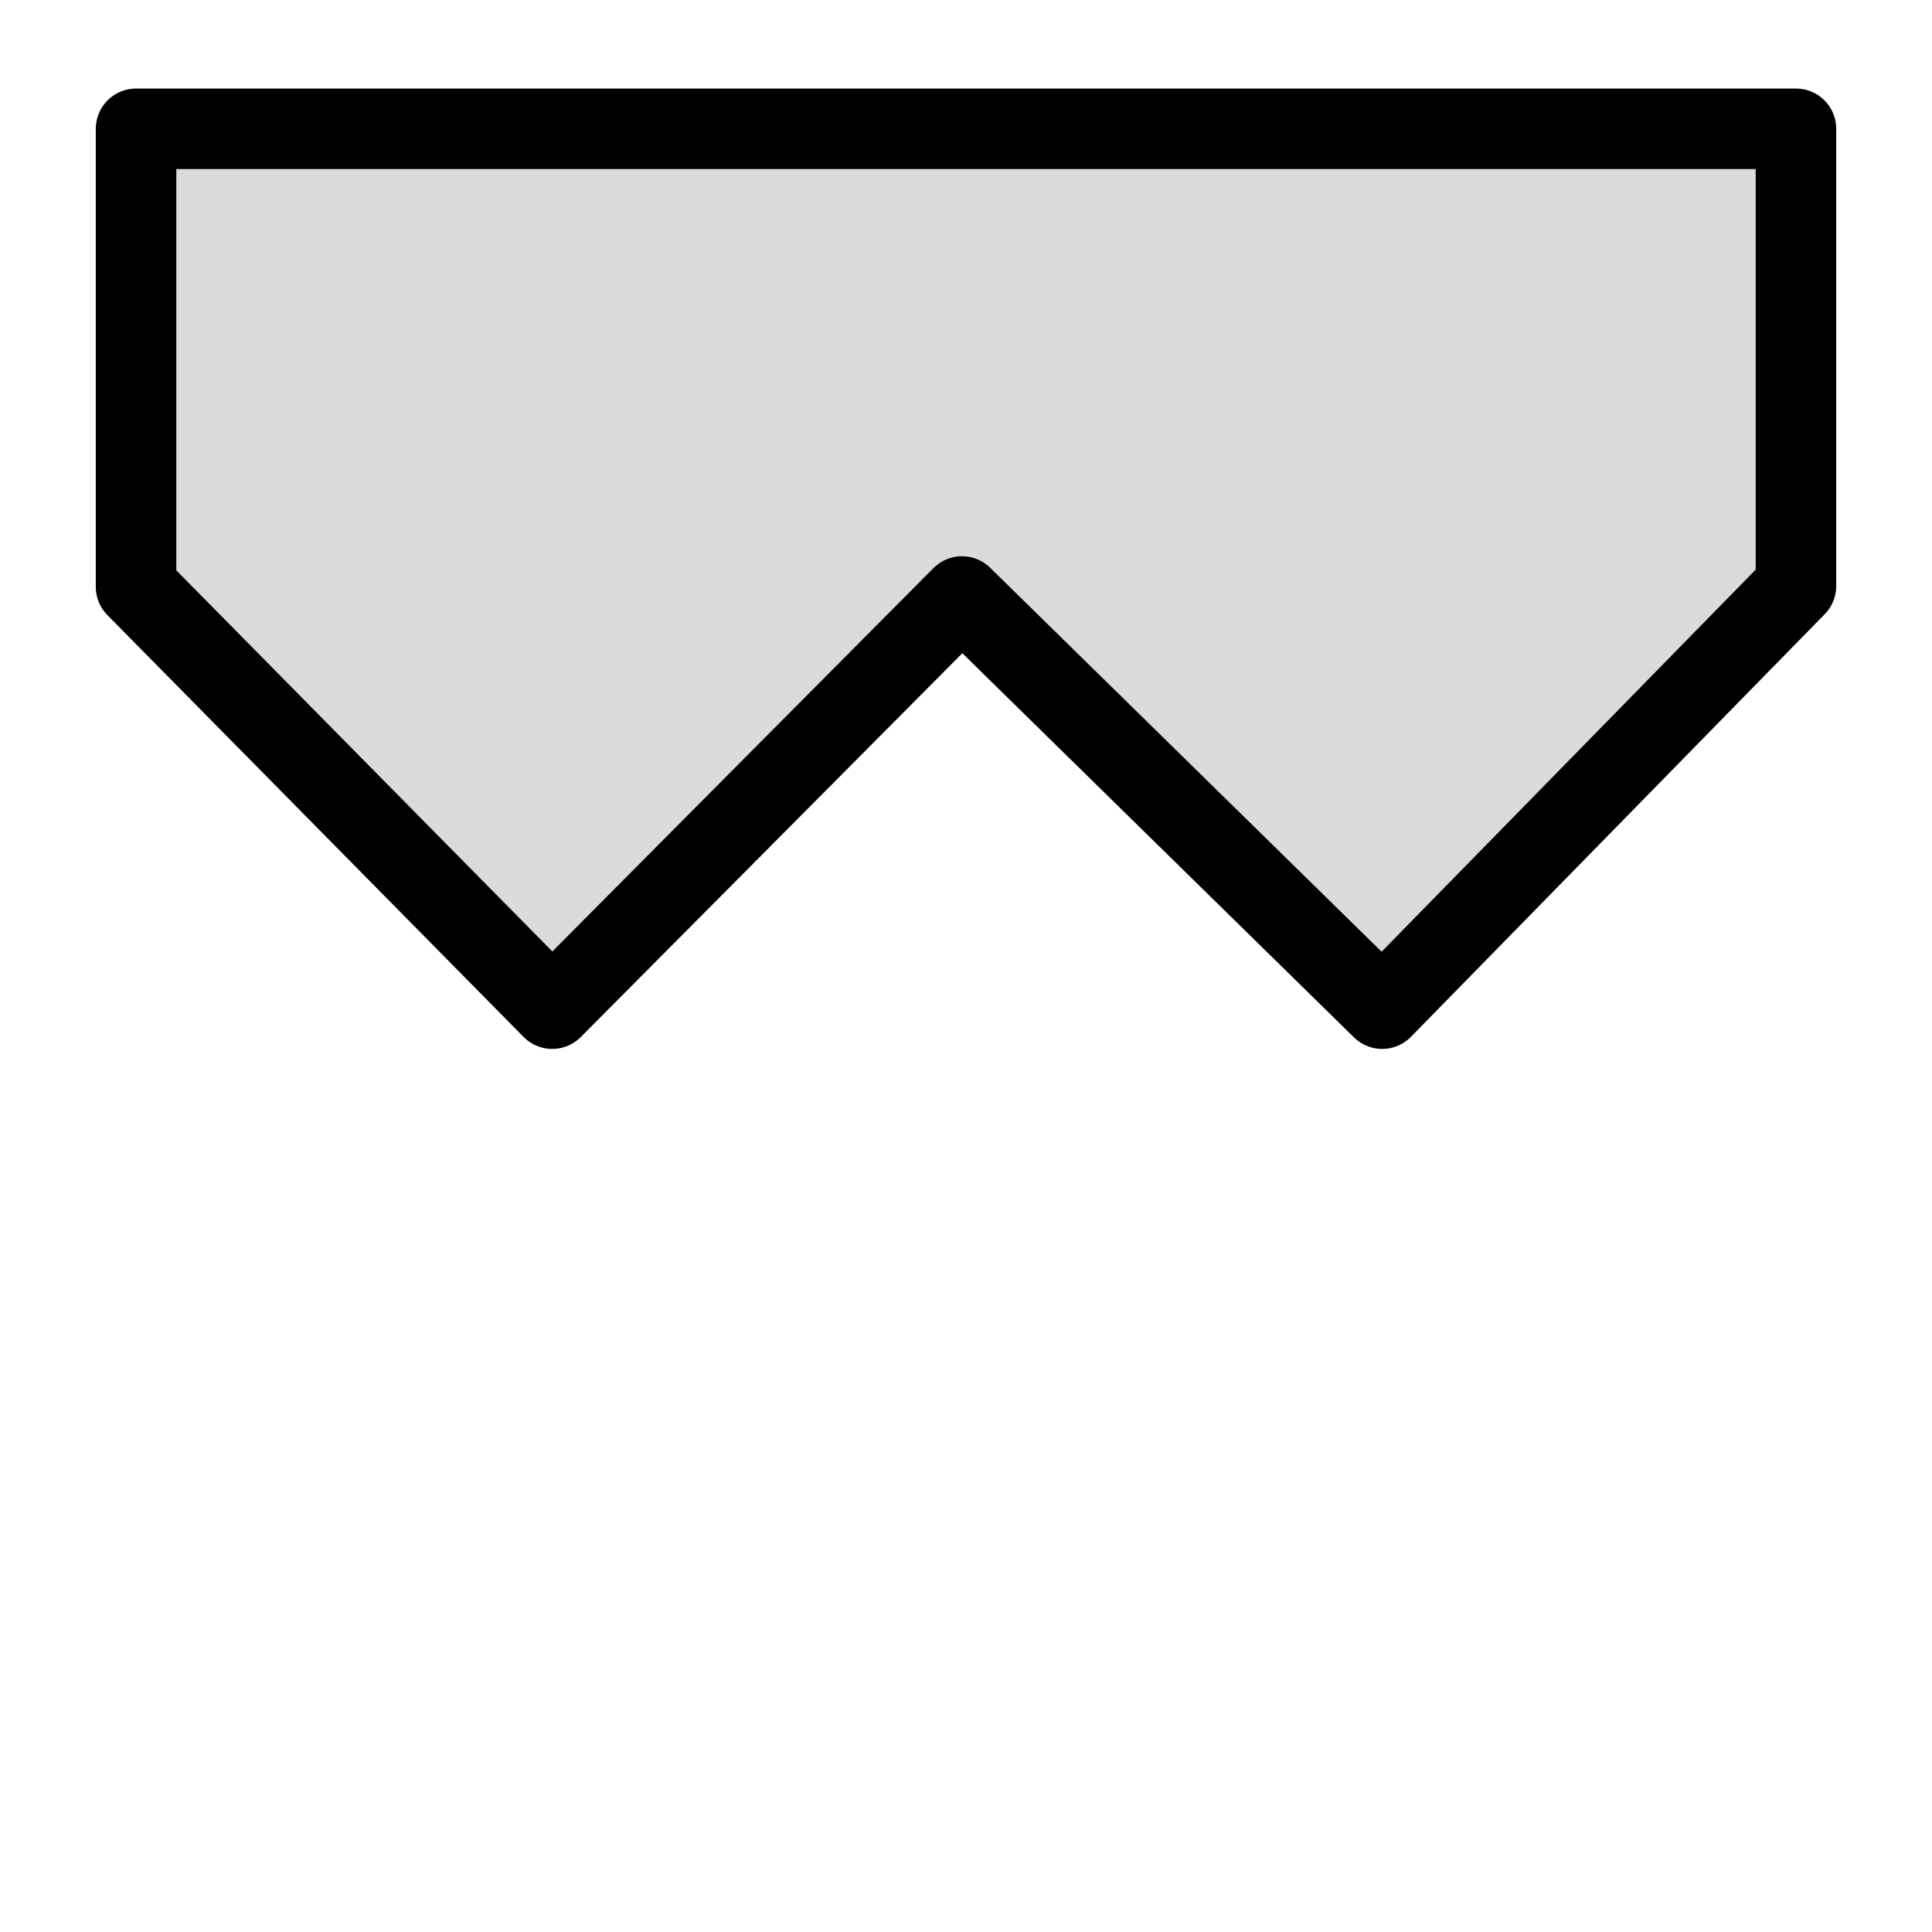 <?xml version="1.0" encoding="UTF-8"?>
<svg id="Layer_2" data-name="Layer 2" xmlns="http://www.w3.org/2000/svg" viewBox="0 0 24 24">
  <defs>
    <style>
      .cls-1 {
        fill: #dbdbdb;
        stroke: #000;
        stroke-linecap: round;
        stroke-linejoin: round;
      }
    </style>
  </defs>
  <polygon class="cls-1" points="1.69 7.29 6.86 12.53 11.95 7.41 17.17 12.53 22.31 7.28 22.31 1.6 1.69 1.6 1.69 7.29"/>
</svg>